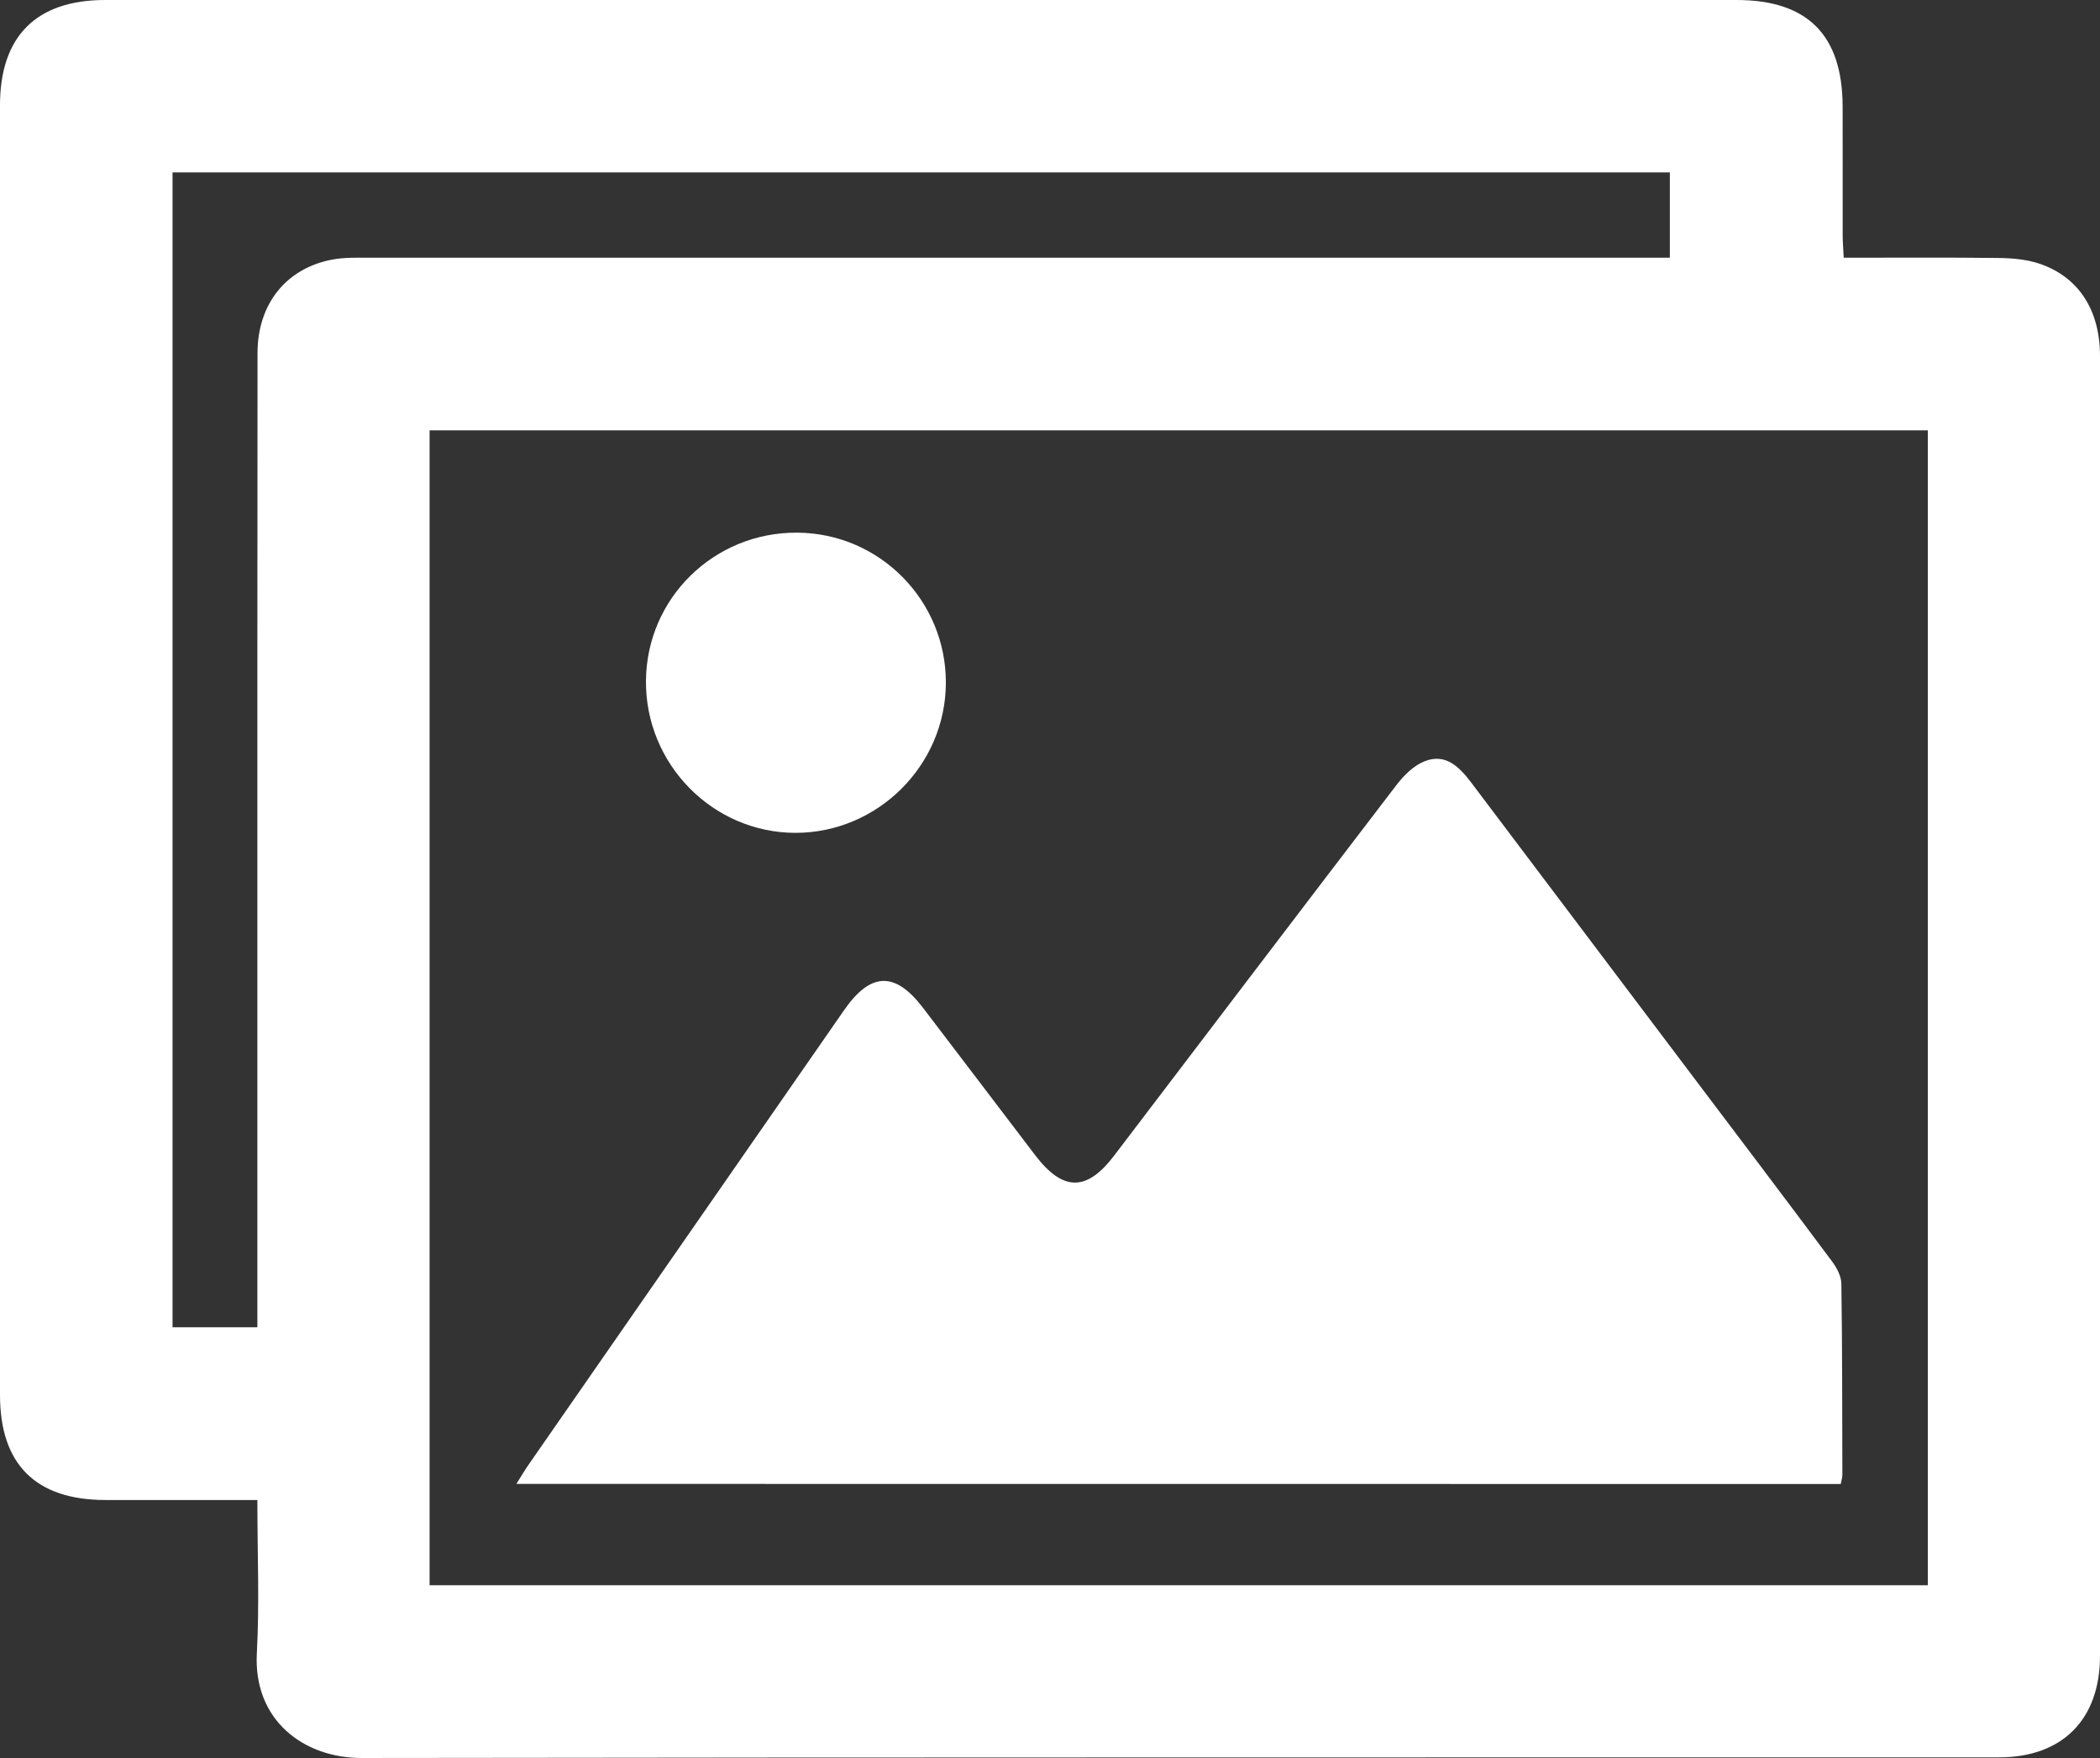 <?xml version="1.0" encoding="utf-8"?>
<!-- Generator: Adobe Illustrator 16.0.0, SVG Export Plug-In . SVG Version: 6.00 Build 0)  -->
<!DOCTYPE svg PUBLIC "-//W3C//DTD SVG 1.1//EN" "http://www.w3.org/Graphics/SVG/1.1/DTD/svg11.dtd">
<svg version="1.1" id="Camada_1" xmlns="http://www.w3.org/2000/svg" xmlns:xlink="http://www.w3.org/1999/xlink" x="0px" y="0px"
	 width="39.655px" height="33.199px" viewBox="0 0 39.655 33.199" enable-background="new 0 0 39.655 33.199" xml:space="preserve">
<rect x="0" y="0" width="39.655" height="33.199" fill="#333333" stroke="none"/>
<g>
	<path fill-rule="evenodd" clip-rule="evenodd" fill="#FFFFFF" d="M4.86,28.327c-0.992,0-1.933,0.001-2.874,0
		C0.672,28.324,0,27.652,0,26.343C0,18.225,0,10.107,0,1.99C0,0.686,0.683,0,1.986,0c10.269,0,20.537,0,30.805,0
		c1.341,0,1.999,0.66,2.004,2.006c0.003,0.813-0.001,1.626,0.001,2.438c0,0.128,0.011,0.256,0.02,0.423
		c0.992,0,1.959-0.007,2.926,0.005C38,4.875,38.271,4.898,38.513,4.98c0.742,0.252,1.142,0.881,1.142,1.743
		c0.001,5.298,0.001,10.596,0.001,15.894c0,2.885,0,5.771-0.001,8.655c0,1.196-0.708,1.915-1.905,1.915
		c-10.308,0.003-20.615-0.003-30.923,0.012C5.74,33.2,4.782,32.49,4.85,31.221C4.901,30.281,4.86,29.336,4.86,28.327z M8.112,29.937
		c9.45,0,18.859,0,28.292,0c0-7.279,0-14.536,0-21.81c-9.438,0-18.858,0-28.292,0C8.112,15.401,8.112,22.649,8.112,29.937z
		 M3.258,3.256c0,7.305,0,14.563,0,21.809c0.546,0,1.063,0,1.602,0c0-0.136,0-0.239,0-0.343c0-2.15,0-4.301,0-6.452
		c0-3.868-0.001-7.736,0.003-11.605c0.001-0.912,0.526-1.582,1.38-1.757c0.253-0.052,0.521-0.041,0.783-0.041
		c7.999-0.001,15.999,0,23.998,0c0.166,0,0.332,0,0.508,0c0-0.563,0-1.079,0-1.611C22.097,3.256,12.688,3.256,3.258,3.256z"/>
	<path fill-rule="evenodd" clip-rule="evenodd" fill="#FFFFFF" d="M9.751,28.023c0.093-0.146,0.156-0.257,0.229-0.361
		c1.986-2.862,3.973-5.726,5.961-8.588c0.499-0.718,0.961-0.732,1.485-0.046c0.708,0.927,1.412,1.856,2.119,2.784
		c0.526,0.69,0.974,0.694,1.493,0.012c1.778-2.336,3.552-4.674,5.336-7.005c0.138-0.179,0.323-0.362,0.525-0.442
		c0.401-0.16,0.661,0.109,0.885,0.405c1.381,1.831,2.762,3.661,4.143,5.493c0.892,1.182,1.785,2.361,2.67,3.549
		c0.088,0.118,0.171,0.275,0.174,0.416c0.018,1.206,0.016,2.411,0.019,3.617c0,0.051-0.019,0.101-0.031,0.168
		C26.435,28.023,18.118,28.023,9.751,28.023z"/>
	<path fill-rule="evenodd" clip-rule="evenodd" fill="#FFFFFF" d="M15.053,10.059c1.559,0.009,2.816,1.283,2.808,2.844
		c-0.008,1.552-1.287,2.824-2.838,2.825c-1.563,0-2.84-1.299-2.825-2.875C12.212,11.294,13.485,10.049,15.053,10.059z"/>
</g>
</svg>
